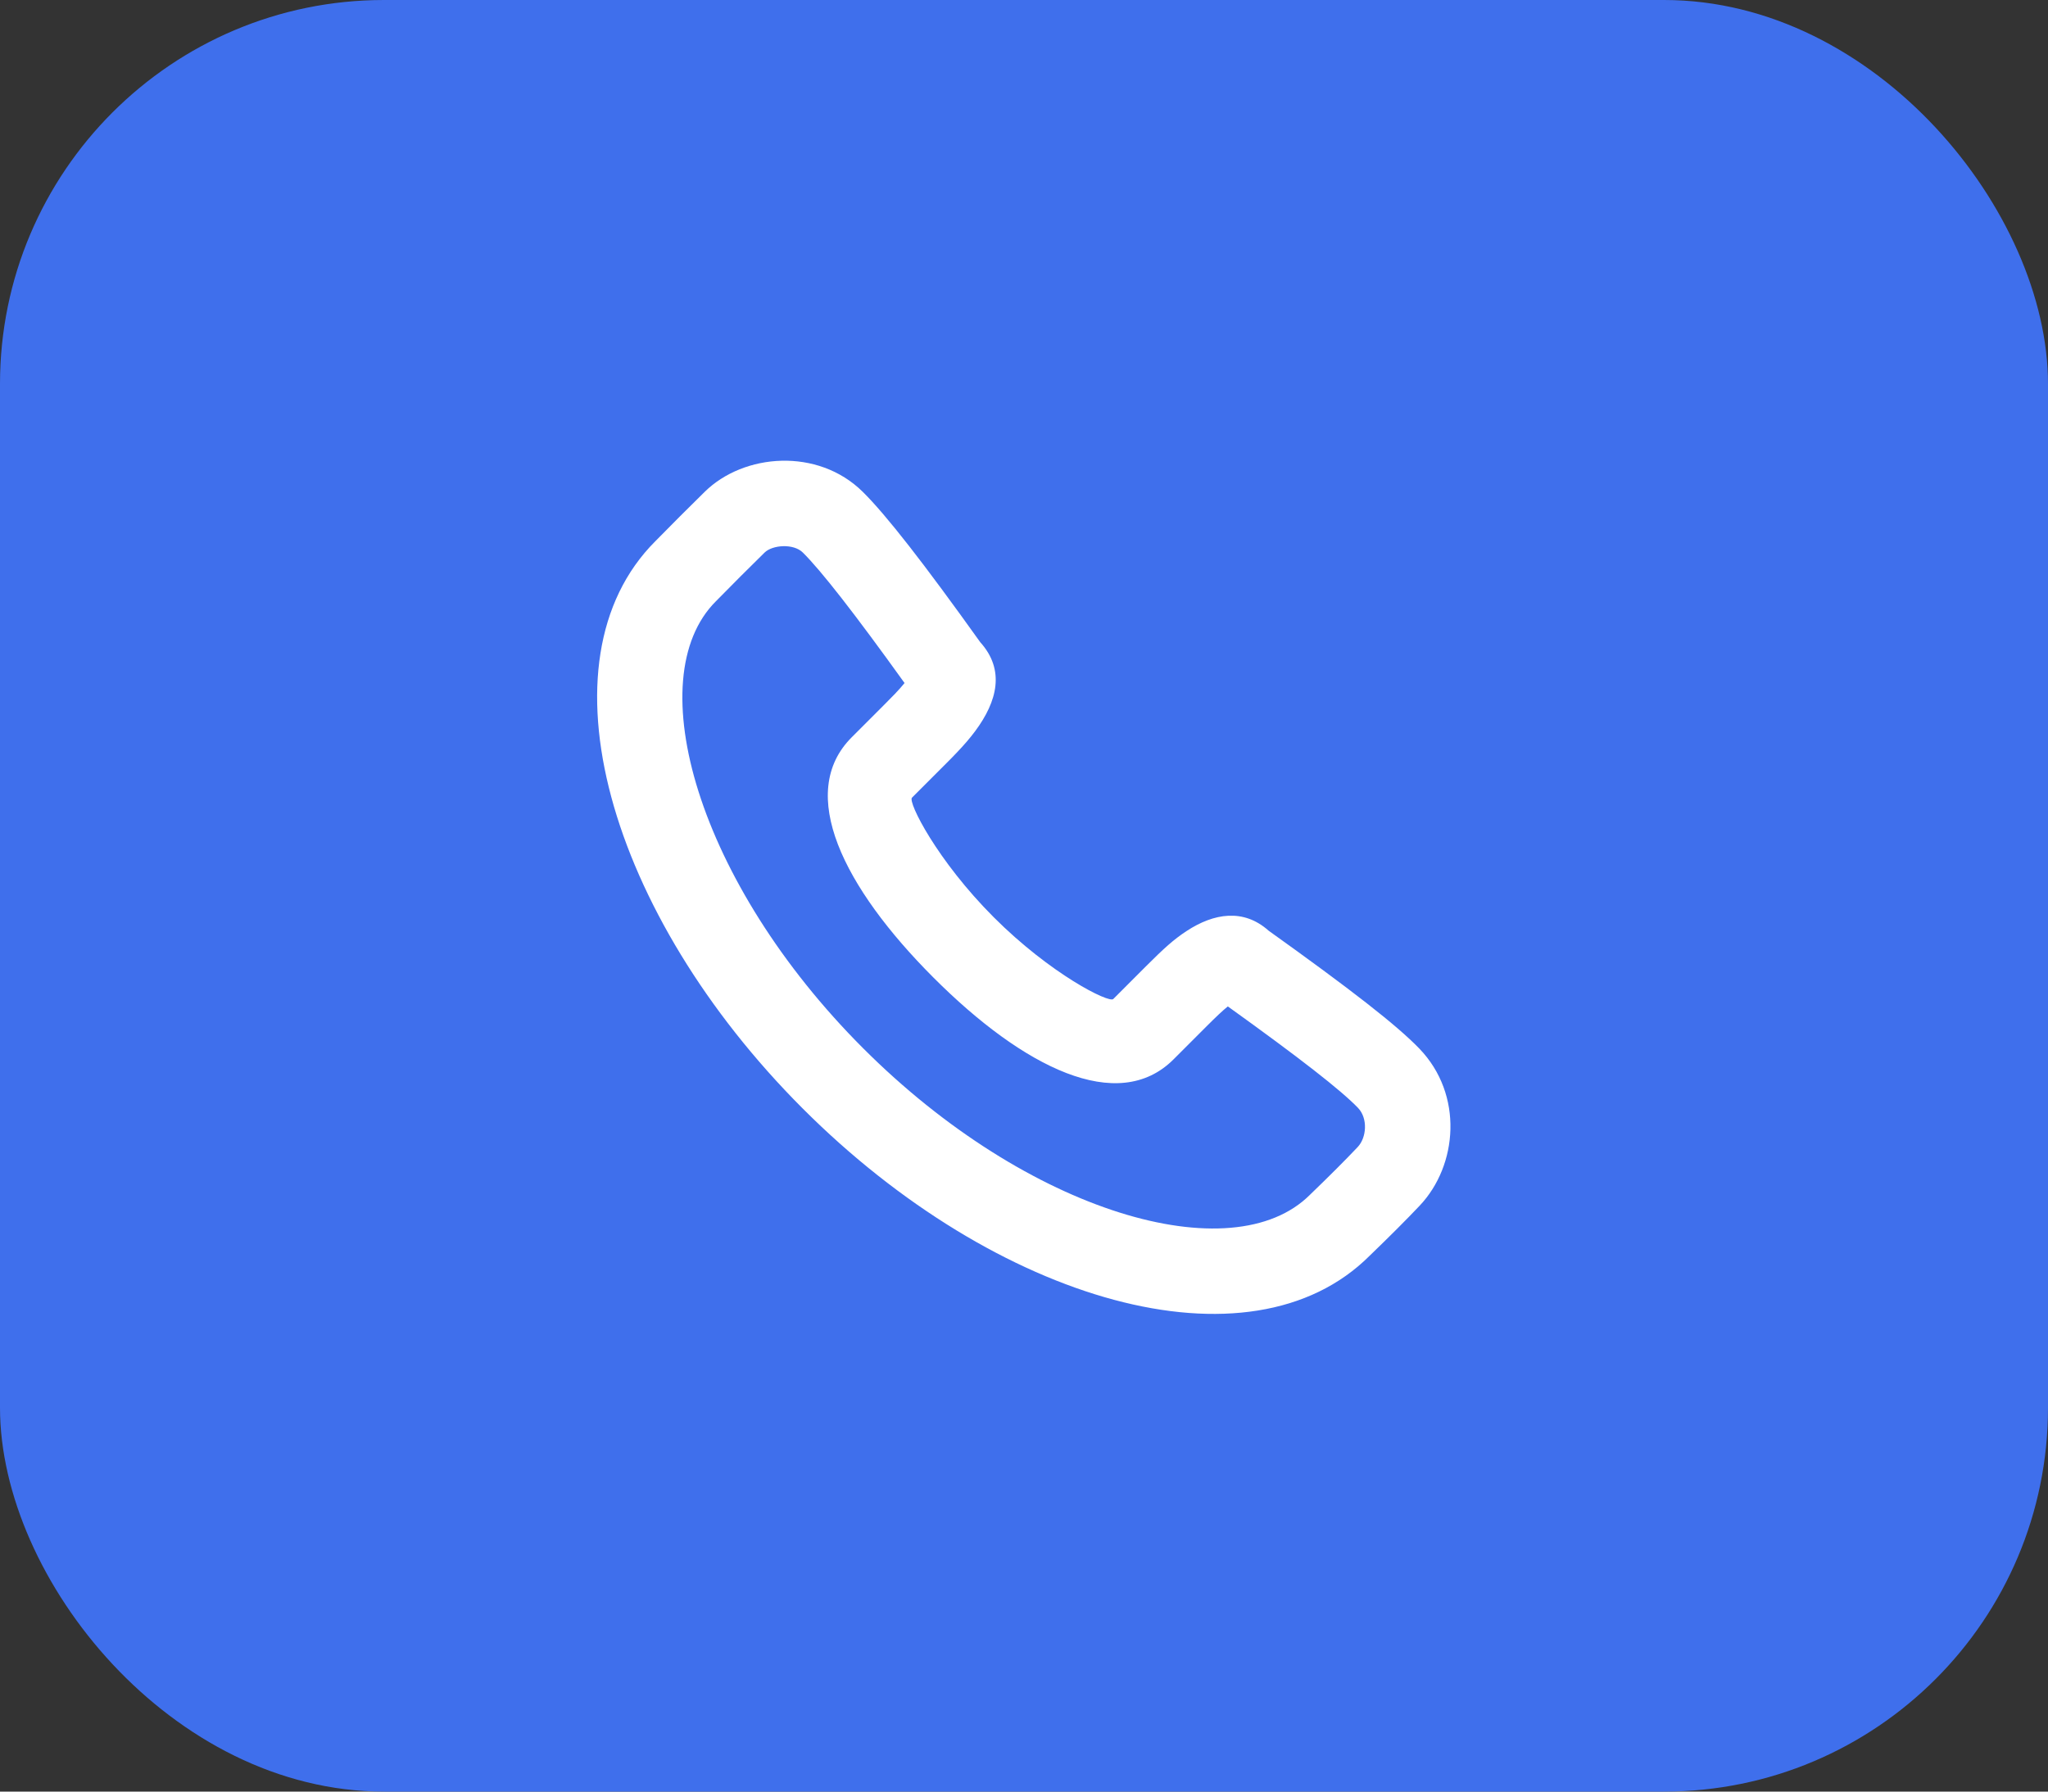<svg width="80" height="70" viewBox="0 0 80 70" fill="none" xmlns="http://www.w3.org/2000/svg">
<rect x="0" y="0" width="80" height="70" fill="#333333" stroke="none"/>
<g id="Frame 28">
<rect id="Rectangle 80" width="80" height="70" rx="15" fill="#3F6FEC"/>
<path id="icon" fill-rule="evenodd" clip-rule="evenodd" d="M38.094 28.565C38.958 27.401 39.267 26.175 38.291 25.092C36.099 22.026 34.625 20.129 33.701 19.216C31.943 17.48 29.052 17.715 27.53 19.214C26.712 20.02 26.435 20.297 25.596 21.149C20.92 25.828 23.771 35.718 31.352 43.307C38.931 50.893 48.821 53.746 53.507 49.058C54.282 48.311 54.937 47.655 55.455 47.108C56.946 45.532 57.173 42.768 55.445 40.972C54.559 40.052 52.751 38.649 49.555 36.363C48.576 35.488 47.416 35.678 46.352 36.376C45.84 36.712 45.468 37.051 44.764 37.755L43.487 39.033C43.319 39.201 41.035 38.057 38.818 35.838C36.599 33.617 35.456 31.333 35.624 31.166C35.969 30.821 36.395 30.395 36.902 29.887C37.125 29.664 37.232 29.556 37.368 29.412C37.654 29.113 37.889 28.841 38.094 28.565ZM45.843 41.389L47.12 40.111C47.507 39.724 47.758 39.486 47.962 39.322C50.762 41.332 52.383 42.596 53.045 43.284C53.443 43.697 53.381 44.451 53.035 44.816C52.557 45.322 51.935 45.944 51.173 46.679C48.143 49.711 40.16 47.407 33.709 40.95C27.255 34.49 24.953 26.506 27.96 23.497C28.796 22.648 29.061 22.383 29.867 21.589C30.169 21.291 30.992 21.224 31.36 21.588C32.072 22.291 33.392 23.981 35.334 26.687C35.234 26.812 35.108 26.953 34.956 27.113C34.843 27.231 34.75 27.326 34.546 27.53C34.039 28.037 33.614 28.463 33.269 28.808C31.097 30.98 32.947 34.676 36.462 38.194C39.974 41.71 43.672 43.562 45.843 41.389Z" fill="white"/>
</g>
</svg>
